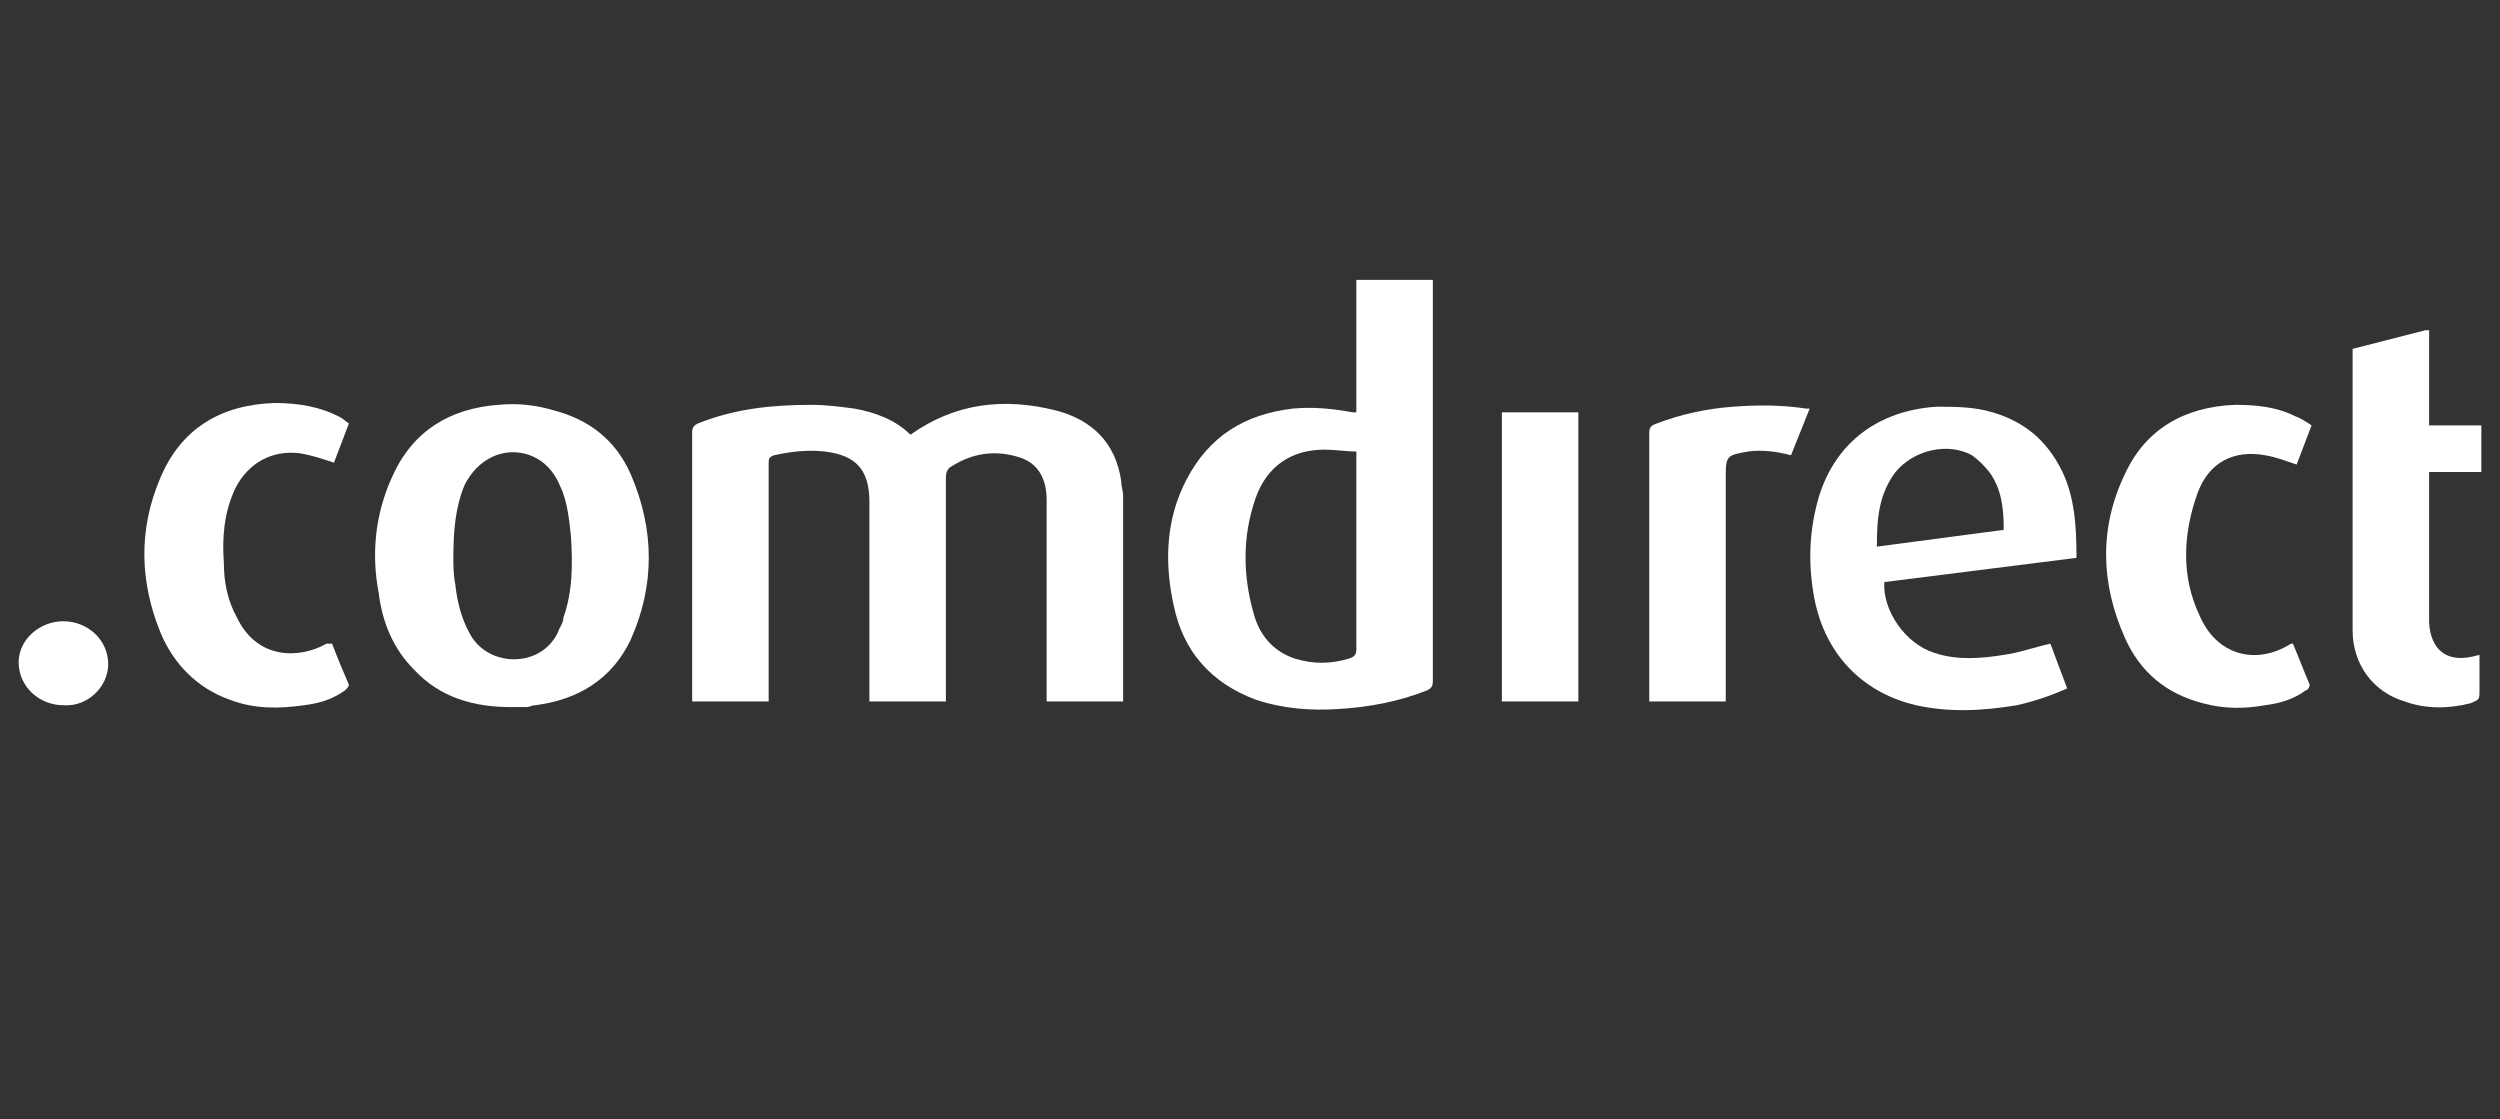 <?xml version="1.0" encoding="utf-8"?>
<!-- Generator: Adobe Illustrator 20.1.0, SVG Export Plug-In . SVG Version: 6.00 Build 0)  -->
<svg version="1.1" id="Ebene_1" xmlns="http://www.w3.org/2000/svg" xmlns:xlink="http://www.w3.org/1999/xlink" x="0px" y="0px"
	 viewBox="0 0 134 60" style="enable-background:new 0 0 134 60;" xml:space="preserve">
<rect x="0" y="0" width="134" height="60" fill="#333333" stroke="none"/>
<style type="text/css">
	.st0{clip-path:url(#SVGID_2_);fill:#FFFFFF;}
	.st1{clip-path:url(#SVGID_4_);fill:#FFFFFF;}
	.st2{clip-path:url(#SVGID_6_);fill:#FFFFFF;}
	.st3{clip-path:url(#SVGID_8_);fill:#FFFFFF;}
	.st4{clip-path:url(#SVGID_10_);fill:#FFFFFF;}
	.st5{clip-path:url(#SVGID_12_);fill:#FFFFFF;}
	.st6{clip-path:url(#SVGID_14_);fill:#FFFFFF;}
	.st7{clip-path:url(#SVGID_16_);fill:#FFFFFF;}
	.st8{enable-background:new    ;}
	.st9{clip-path:url(#SVGID_18_);}
	.st10{clip-path:url(#SVGID_20_);}
	.st11{clip-path:url(#SVGID_22_);fill:#FFFFFF;}
	.st12{clip-path:url(#SVGID_24_);}
	.st13{clip-path:url(#SVGID_26_);}
	.st14{clip-path:url(#SVGID_28_);fill:#FFFFFF;}
</style>
<g>
	<g>
		<defs>
			<path id="SVGID_1_" d="M41.2,37.6h-4.1l0-0.4c0-4.7,0-9.3,0-14c0-0.3,0.1-0.4,0.3-0.5c2-0.8,4-1,6.1-1c0.8,0,1.5,0.1,2.3,0.2
				c1.1,0.2,2.2,0.6,3,1.4c2.4-1.7,5-2,7.8-1.3c1.9,0.5,3.2,1.7,3.5,3.8c0,0.3,0.1,0.5,0.1,0.8c0,3.6,0,7.1,0,10.7l0,0.3h-4.1v-0.4
				c0-3.5,0-6.9,0-10.4c0-1.2-0.5-2-1.5-2.3c-1.3-0.4-2.5-0.2-3.6,0.5c-0.2,0.1-0.3,0.3-0.3,0.6c0,3.9,0,7.8,0,11.6v0.4h-4.1V26.9
				c0-1.7-0.7-2.5-2.4-2.7c-0.9-0.1-1.8,0-2.7,0.2c-0.3,0.1-0.3,0.2-0.3,0.5c0,4.1,0,8.1,0,12.2V37.6L41.2,37.6z"/>
		</defs>
		<clipPath id="SVGID_2_">
			<use xlink:href="#SVGID_1_"  style="overflow:visible;"/>
		</clipPath>
		<rect x="32.1" y="16.7" class="st0" width="33.1" height="25.9"/>
	</g>
	<g>
		<defs>
			<path id="SVGID_3_" d="M72.7,22.1V15h4.1l0,0.4c0,7,0,14,0,21.1c0,0.3-0.1,0.4-0.3,0.5c-1.5,0.6-3.1,0.9-4.7,1
				c-1.5,0.1-3,0-4.5-0.5c-2.4-0.9-3.9-2.6-4.4-5.1c-0.5-2.3-0.4-4.6,0.7-6.7c1.2-2.3,3.1-3.5,5.7-3.8c1.1-0.1,2.1,0,3.2,0.2
				L72.7,22.1 M72.7,24.2c-0.6,0-1.1-0.1-1.7-0.1c-1.8,0-3.1,0.9-3.7,2.6c-0.7,2-0.7,4.1-0.1,6.2c0.3,1.1,1,2,2.2,2.4
				c1,0.3,1.9,0.3,2.9,0c0.3-0.1,0.4-0.2,0.4-0.5c0-3.4,0-6.7,0-10.1V24.2"/>
		</defs>
		<clipPath id="SVGID_4_">
			<use xlink:href="#SVGID_3_"  style="overflow:visible;"/>
		</clipPath>
		<rect x="57.6" y="10" class="st1" width="24.1" height="32.9"/>
	</g>
	<g>
		<defs>
			<path id="SVGID_5_" d="M27.4,37.9c-2,0-3.8-0.5-5.2-2c-1.1-1.1-1.7-2.5-1.9-4.1c-0.4-2.1-0.2-4.2,0.7-6.2
				c1.1-2.5,3.1-3.7,5.7-3.9c1-0.1,2,0,3,0.3c1.9,0.5,3.3,1.6,4.1,3.4c1.3,3,1.3,6,0,8.9c-1,2.1-2.8,3.2-5.1,3.5
				c-0.2,0-0.3,0.1-0.5,0.1L27.4,37.9 M24.3,29.9c0,0.4,0,0.9,0.1,1.4c0.1,0.9,0.3,1.8,0.8,2.7c1,1.8,3.8,1.8,4.7-0.1
				c0.1-0.3,0.3-0.5,0.3-0.8c0.5-1.4,0.5-2.9,0.4-4.4c-0.1-0.9-0.2-1.9-0.6-2.7c-0.3-0.7-0.8-1.3-1.6-1.6c-1.4-0.5-2.8,0.2-3.5,1.6
				C24.4,27.2,24.3,28.5,24.3,29.9"/>
		</defs>
		<clipPath id="SVGID_6_">
			<use xlink:href="#SVGID_5_"  style="overflow:visible;"/>
		</clipPath>
		<rect x="15.1" y="16.7" class="st2" width="24.6" height="26.2"/>
	</g>
	<g>
		<defs>
			<path id="SVGID_7_" d="M111.3,29.9L101,31.2c-0.1,1.5,1.1,3.3,2.7,3.8c1.2,0.4,2.5,0.3,3.7,0.1c0.8-0.1,1.6-0.4,2.5-0.6l0.9,2.4
				c-0.9,0.4-1.8,0.7-2.7,0.9c-1.8,0.3-3.6,0.4-5.4,0c-3-0.7-5-2.9-5.5-6c-0.3-1.8-0.2-3.5,0.3-5.2c0.9-2.9,3.2-4.6,6.3-4.8
				c1,0,2,0,3,0.3c1.7,0.5,2.9,1.5,3.7,3.1C111.2,26.6,111.3,28.2,111.3,29.9 M107.4,28.4c0-1.1-0.1-2.1-0.7-3c-0.3-0.4-0.6-0.7-1-1
				c-1.3-0.7-3.1-0.3-4.1,0.9c-0.9,1.2-1,2.5-1,4L107.4,28.4"/>
		</defs>
		<clipPath id="SVGID_8_">
			<use xlink:href="#SVGID_7_"  style="overflow:visible;"/>
		</clipPath>
		<rect x="92" y="16.8" class="st3" width="24.3" height="26.2"/>
	</g>
	<g>
		<defs>
			<path id="SVGID_9_" d="M126.1,18.7l3.9-1l0.2,0v5.1h2.8v2.5h-2.8v7.8l0,0.3c0.1,1.4,0.9,2.1,2.3,1.8l0.4-0.1l0,0.3l0,1.6
				c0,0.5,0,0.5-0.5,0.7c-1.2,0.3-2.4,0.3-3.5-0.1c-1.7-0.5-2.8-2-2.8-3.8c0-1.2,0-2.5,0-3.7c0-3.7,0-7.3,0-11L126.1,18.7
				L126.1,18.7z"/>
		</defs>
		<clipPath id="SVGID_10_">
			<use xlink:href="#SVGID_9_"  style="overflow:visible;"/>
		</clipPath>
		<rect x="121.1" y="12.7" class="st4" width="16.9" height="30.2"/>
	</g>
	<g>
		<defs>
			<path id="SVGID_11_" d="M17.8,34.5c0.3,0.8,0.6,1.5,0.9,2.2c0,0.1-0.1,0.2-0.2,0.3c-0.7,0.5-1.4,0.7-2.2,0.8
				c-1.4,0.2-2.7,0.2-4-0.3c-1.7-0.6-3-1.9-3.7-3.6c-1.1-2.7-1.2-5.5,0-8.3c1.1-2.6,3.2-3.9,6.1-4c1.3,0,2.5,0.2,3.6,0.8l0.4,0.3
				l-0.8,2.1c-0.6-0.2-1.2-0.4-1.8-0.5c-1.5-0.2-2.8,0.5-3.5,1.9c-0.6,1.3-0.7,2.6-0.6,4c0,1,0.2,2,0.7,2.9c1.1,2.3,3.4,2.2,4.8,1.4
				L17.8,34.5"/>
		</defs>
		<clipPath id="SVGID_12_">
			<use xlink:href="#SVGID_11_"  style="overflow:visible;"/>
		</clipPath>
		<rect x="2.7" y="16.8" class="st5" width="20.9" height="26.2"/>
	</g>
	<g>
		<defs>
			<path id="SVGID_13_" d="M122.9,34.5c0.3,0.7,0.6,1.5,0.9,2.2c0,0.1-0.1,0.3-0.2,0.3c-0.7,0.5-1.4,0.7-2.2,0.8
				c-1.1,0.2-2.2,0.2-3.3-0.1c-2-0.5-3.4-1.7-4.2-3.5c-1.3-2.9-1.4-5.9,0-8.8c1.1-2.4,3.2-3.6,5.9-3.7c1.1,0,2.2,0.1,3.2,0.6
				c0.3,0.1,0.6,0.3,0.9,0.5l-0.8,2.1c-0.6-0.2-1.1-0.4-1.7-0.5c-1.7-0.3-3,0.4-3.6,2c-0.8,2.2-0.9,4.5,0.1,6.6
				c0.9,2.1,3,2.7,4.9,1.5L122.9,34.5"/>
		</defs>
		<clipPath id="SVGID_14_">
			<use xlink:href="#SVGID_13_"  style="overflow:visible;"/>
		</clipPath>
		<rect x="107.9" y="16.8" class="st6" width="20.9" height="26.2"/>
	</g>
	<g>
		<defs>
			<path id="SVGID_15_" d="M92.5,37.6h-4.1l0-0.4c0-4.7,0-9.3,0-14c0-0.3,0.1-0.4,0.4-0.5c1.3-0.5,2.7-0.8,4.1-0.9
				c1.3-0.1,2.6-0.1,3.9,0.1l0.2,0l-1,2.5c-0.8-0.2-1.5-0.3-2.3-0.2c-1.1,0.2-1.2,0.2-1.2,1.3L92.5,37.6"/>
		</defs>
		<clipPath id="SVGID_16_">
			<use xlink:href="#SVGID_15_"  style="overflow:visible;"/>
		</clipPath>
		<rect x="83.4" y="16.8" class="st7" width="18.5" height="25.8"/>
	</g>
	<g>
		<g class="st8">
			<g>
				<defs>
					<rect id="SVGID_17_" x="80" y="22" width="5" height="16"/>
				</defs>
				<clipPath id="SVGID_18_">
					<use xlink:href="#SVGID_17_"  style="overflow:visible;"/>
				</clipPath>
				<g class="st9">
					<defs>
						<rect id="SVGID_19_" x="80.5" y="22.1" width="4.1" height="15.5"/>
					</defs>
					<clipPath id="SVGID_20_">
						<use xlink:href="#SVGID_19_"  style="overflow:visible;"/>
					</clipPath>
					<g class="st10">
						<defs>
							<rect id="SVGID_21_" x="1" y="15" width="132" height="23"/>
						</defs>
						<clipPath id="SVGID_22_">
							<use xlink:href="#SVGID_21_"  style="overflow:visible;"/>
						</clipPath>
						<rect x="75.5" y="17.1" class="st11" width="14.1" height="25.5"/>
					</g>
				</g>
			</g>
		</g>
	</g>
	<g>
		<g class="st8">
			<g>
				<defs>
					<rect id="SVGID_23_" x="1" y="33" width="5" height="5"/>
				</defs>
				<clipPath id="SVGID_24_">
					<use xlink:href="#SVGID_23_"  style="overflow:visible;"/>
				</clipPath>
				<g class="st12">
					<defs>
						<path id="SVGID_25_" d="M3.4,33.3c1.3,0,2.4,1,2.4,2.3c0,1.2-1.1,2.3-2.4,2.2c-1.3,0-2.4-1-2.4-2.3C1,34.3,2.1,33.3,3.4,33.3"
							/>
					</defs>
					<clipPath id="SVGID_26_">
						<use xlink:href="#SVGID_25_"  style="overflow:visible;"/>
					</clipPath>
					<g class="st13">
						<defs>
							<rect id="SVGID_27_" x="1" y="15" width="132" height="23"/>
						</defs>
						<clipPath id="SVGID_28_">
							<use xlink:href="#SVGID_27_"  style="overflow:visible;"/>
						</clipPath>
						<rect x="-4" y="28.3" class="st14" width="14.8" height="14.6"/>
					</g>
				</g>
			</g>
		</g>
	</g>
</g>
</svg>
